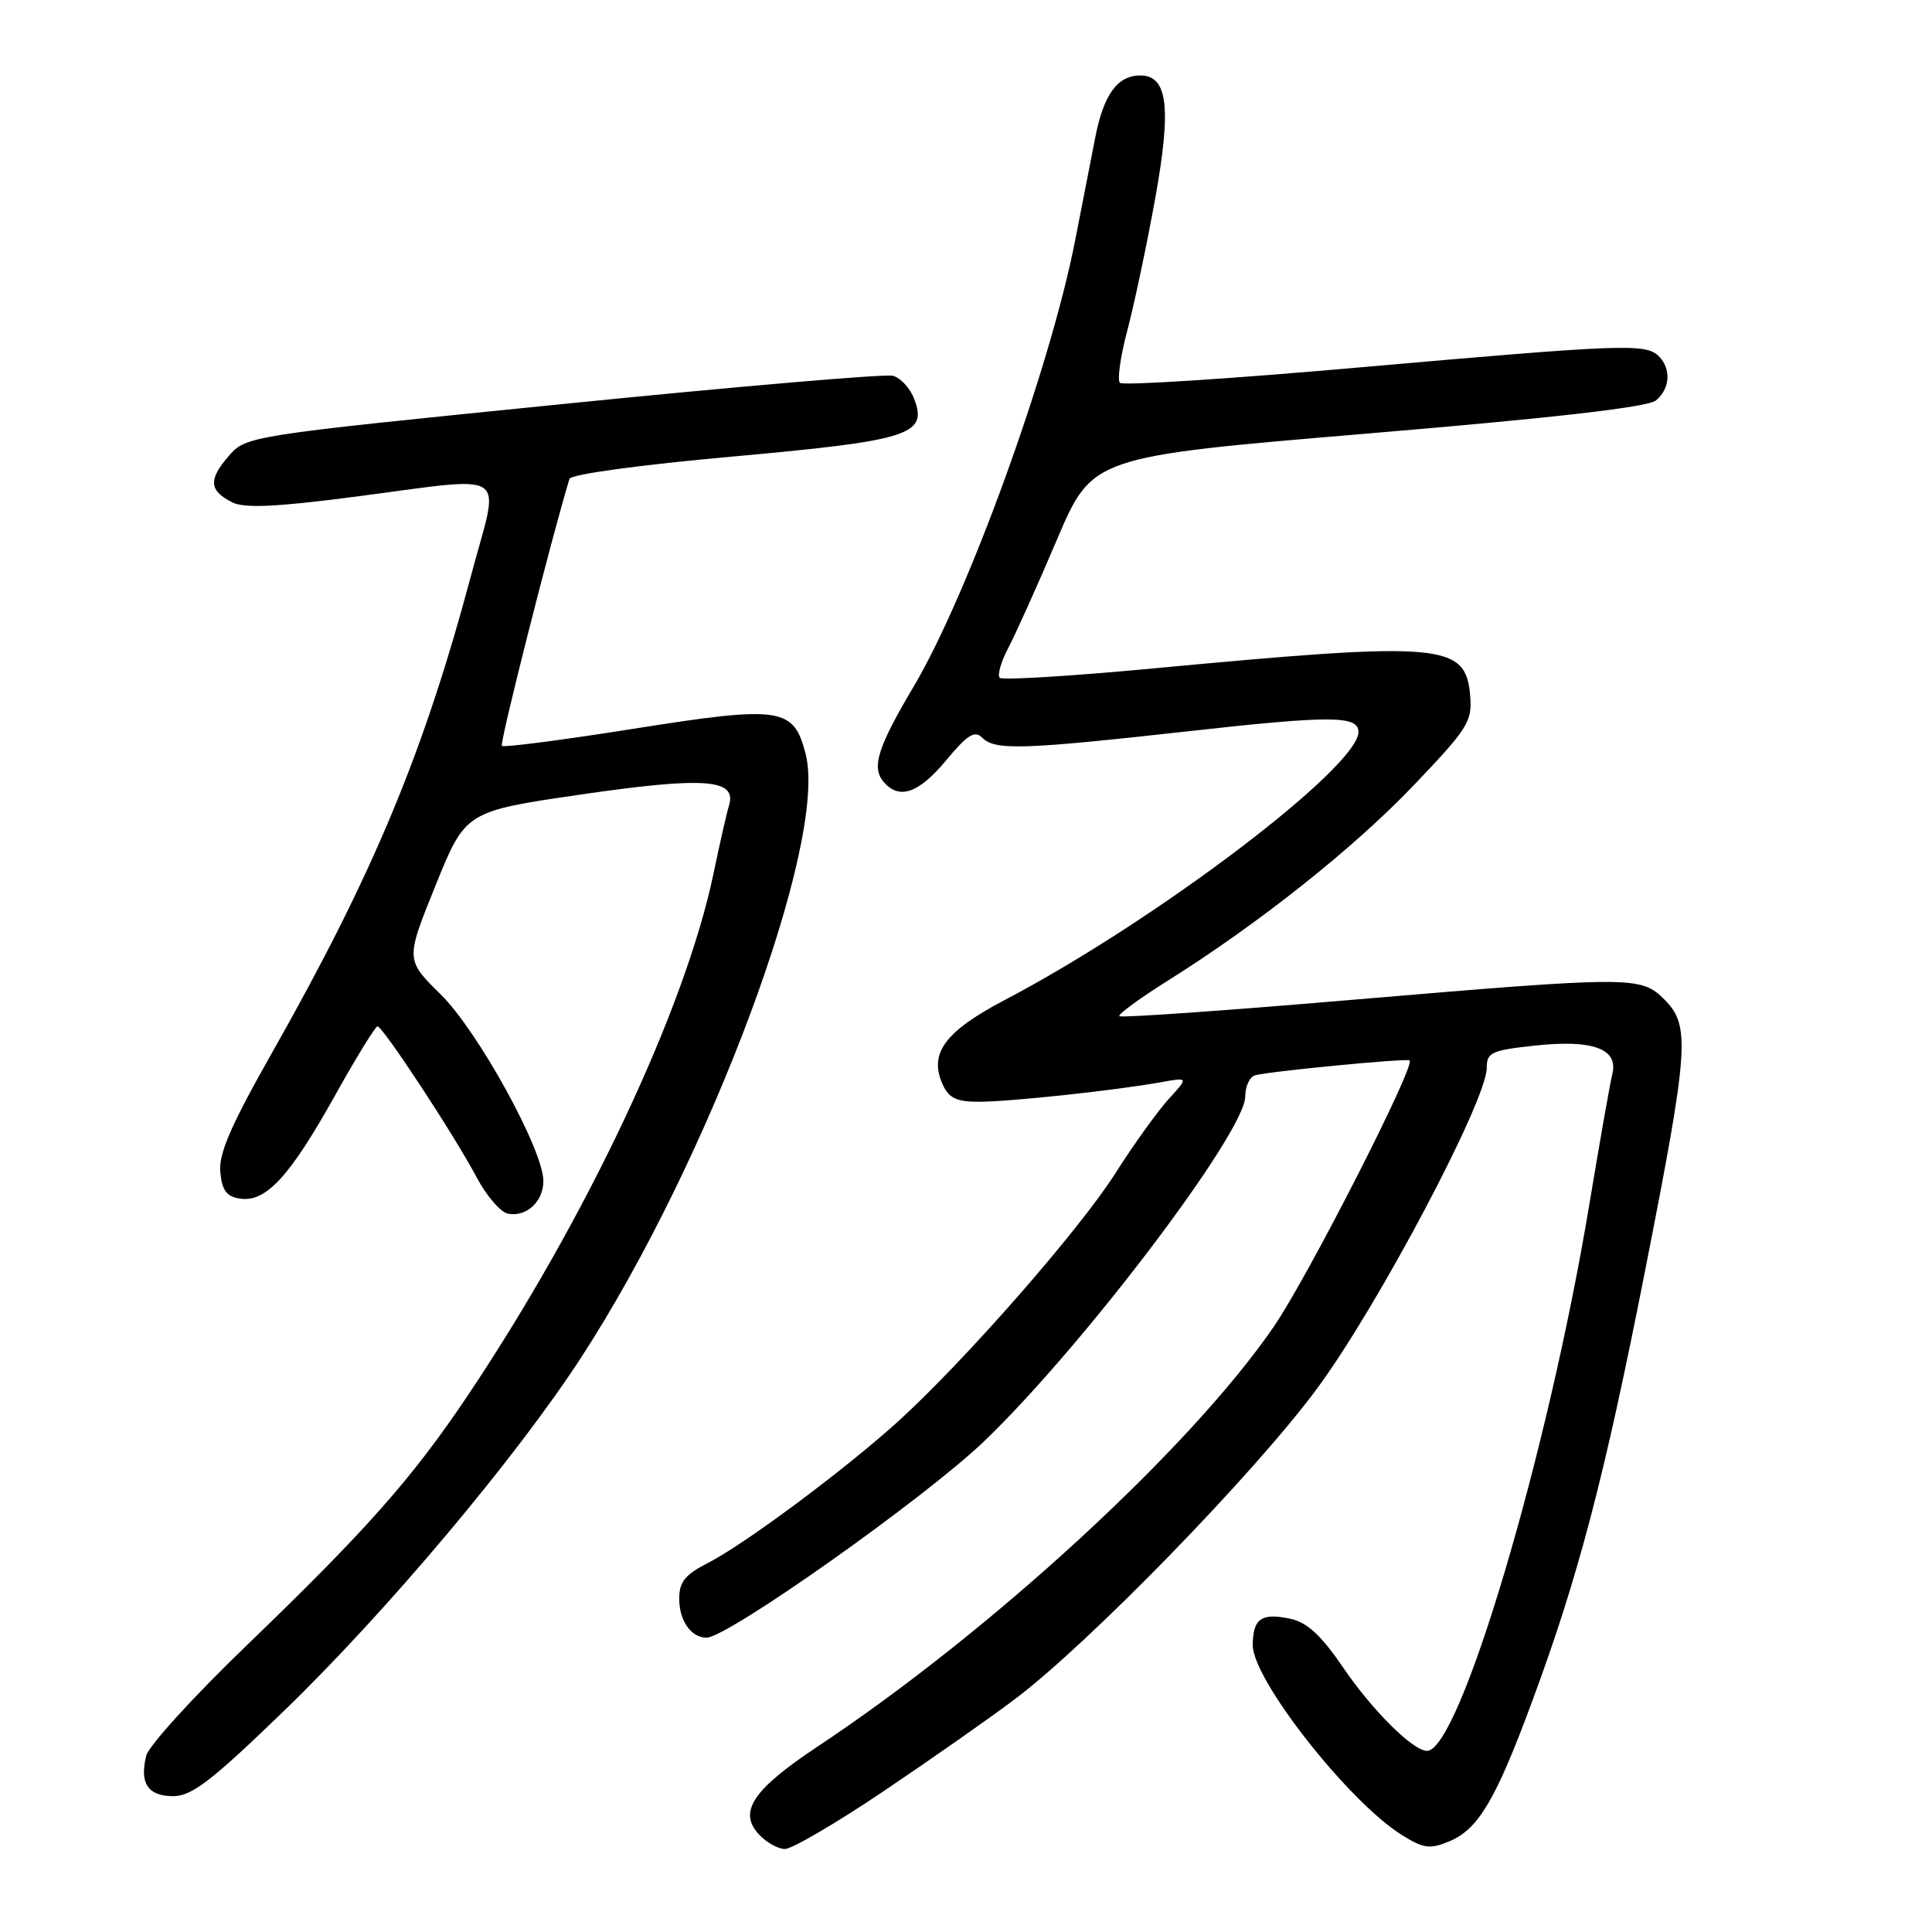 <?xml version="1.0" encoding="UTF-8" standalone="no"?>
<!DOCTYPE svg PUBLIC "-//W3C//DTD SVG 1.1//EN" "http://www.w3.org/Graphics/SVG/1.1/DTD/svg11.dtd" >
<svg xmlns="http://www.w3.org/2000/svg" xmlns:xlink="http://www.w3.org/1999/xlink" version="1.1" viewBox="0 0 256 256">
 <g >
 <path fill="currentColor"
d=" M 117.10 237.33 C 123.37 233.11 131.20 227.62 134.50 225.13 C 144.37 217.68 166.21 195.23 174.51 184.00 C 182.55 173.14 197.00 145.83 197.00 141.51 C 197.00 139.45 197.61 139.17 203.43 138.54 C 211.09 137.72 214.47 138.98 213.64 142.33 C 213.34 143.52 211.97 151.33 210.58 159.68 C 205.10 192.66 193.41 232.00 189.09 232.00 C 187.23 232.00 181.82 226.62 177.97 220.95 C 175.10 216.74 173.23 214.99 171.04 214.51 C 167.16 213.66 166.00 214.46 166.00 218.01 C 166.00 222.59 178.75 238.81 185.79 243.17 C 188.63 244.94 189.48 245.05 192.03 243.99 C 195.87 242.40 198.16 238.56 202.96 225.60 C 209.12 209.00 212.59 195.79 217.99 168.33 C 223.79 138.87 224.01 135.91 220.55 132.45 C 217.41 129.32 216.43 129.32 178.59 132.53 C 162.17 133.93 148.55 134.88 148.32 134.65 C 148.09 134.43 150.96 132.32 154.70 129.97 C 166.77 122.40 179.35 112.41 187.32 104.06 C 194.49 96.55 195.09 95.61 194.81 92.22 C 194.22 85.21 191.28 84.96 152.80 88.57 C 141.96 89.59 132.81 90.15 132.47 89.81 C 132.13 89.46 132.64 87.68 133.61 85.84 C 134.58 84.00 137.48 77.55 140.05 71.51 C 144.73 60.51 144.73 60.51 181.29 57.44 C 205.96 55.37 218.36 53.95 219.42 53.06 C 221.30 51.51 221.47 48.87 219.80 47.20 C 218.09 45.49 215.16 45.60 180.30 48.67 C 163.13 50.19 148.78 51.11 148.40 50.73 C 148.02 50.36 148.46 47.22 149.38 43.77 C 150.29 40.32 151.95 32.51 153.05 26.40 C 155.25 14.26 154.74 10.00 151.10 10.00 C 148.06 10.00 146.23 12.53 145.12 18.25 C 144.56 21.14 143.36 27.27 142.46 31.87 C 139.14 48.83 128.29 78.78 121.05 91.00 C 116.32 98.97 115.47 101.65 117.04 103.55 C 119.10 106.03 121.70 105.16 125.37 100.75 C 128.19 97.35 129.15 96.75 130.15 97.75 C 131.86 99.46 135.50 99.34 157.68 96.87 C 176.36 94.79 180.00 94.81 180.00 96.99 C 180.00 101.66 153.13 122.02 133.16 132.49 C 125.18 136.68 123.04 139.59 124.92 143.72 C 125.73 145.51 126.77 146.00 129.73 145.99 C 133.83 145.98 147.79 144.49 153.77 143.41 C 157.50 142.74 157.50 142.74 154.86 145.62 C 153.41 147.21 150.22 151.65 147.77 155.50 C 142.98 163.04 127.72 180.45 118.93 188.41 C 111.89 194.78 98.66 204.62 93.81 207.10 C 90.78 208.64 90.00 209.61 90.00 211.82 C 90.00 214.75 91.57 217.00 93.62 217.00 C 96.41 217.00 122.60 198.47 130.42 190.96 C 143.50 178.41 165.00 150.01 165.00 145.29 C 165.00 144.00 165.56 142.74 166.25 142.50 C 167.68 142.01 186.36 140.19 186.78 140.51 C 187.61 141.14 173.32 169.17 168.81 175.75 C 157.86 191.75 131.42 216.10 108.39 231.39 C 99.82 237.07 97.81 240.03 100.49 242.99 C 101.49 244.10 103.07 245.00 104.01 245.00 C 104.94 245.00 110.84 241.55 117.10 237.33 Z  M 37.58 226.75 C 51.20 213.59 68.34 193.20 76.99 179.90 C 94.05 153.65 109.71 111.58 106.76 99.94 C 105.17 93.70 103.54 93.46 83.79 96.59 C 74.52 98.06 66.74 99.07 66.50 98.83 C 66.17 98.51 73.11 71.12 75.46 63.45 C 75.65 62.85 84.77 61.60 97.04 60.50 C 120.53 58.38 122.95 57.62 121.14 52.87 C 120.60 51.44 119.33 50.06 118.31 49.79 C 117.30 49.53 97.60 51.21 74.54 53.54 C 32.60 57.76 32.60 57.76 30.25 60.49 C 27.59 63.58 27.72 65.03 30.79 66.57 C 32.36 67.36 36.55 67.18 46.71 65.86 C 68.09 63.10 66.25 61.89 62.42 76.25 C 56.12 99.83 49.48 115.76 36.07 139.45 C 30.56 149.18 28.96 152.88 29.19 155.32 C 29.43 157.78 30.03 158.57 31.85 158.83 C 35.25 159.31 38.41 155.87 44.34 145.25 C 47.18 140.16 49.73 136.00 50.02 136.00 C 50.73 136.00 60.22 150.45 63.15 155.99 C 64.46 158.46 66.33 160.63 67.31 160.82 C 69.76 161.29 72.00 159.22 72.00 156.48 C 72.00 152.38 63.34 136.64 58.40 131.77 C 53.73 127.17 53.73 127.17 57.71 117.33 C 61.69 107.50 61.69 107.50 77.09 105.26 C 93.44 102.89 97.69 103.22 96.59 106.76 C 96.29 107.72 95.37 111.77 94.54 115.77 C 90.80 133.66 77.69 161.49 61.92 185.00 C 54.62 195.88 48.54 202.75 32.74 217.97 C 25.71 224.73 19.70 231.33 19.38 232.63 C 18.46 236.28 19.60 238.00 22.94 238.00 C 25.41 238.00 28.01 236.00 37.58 226.75 Z "/>
</g>
</svg>